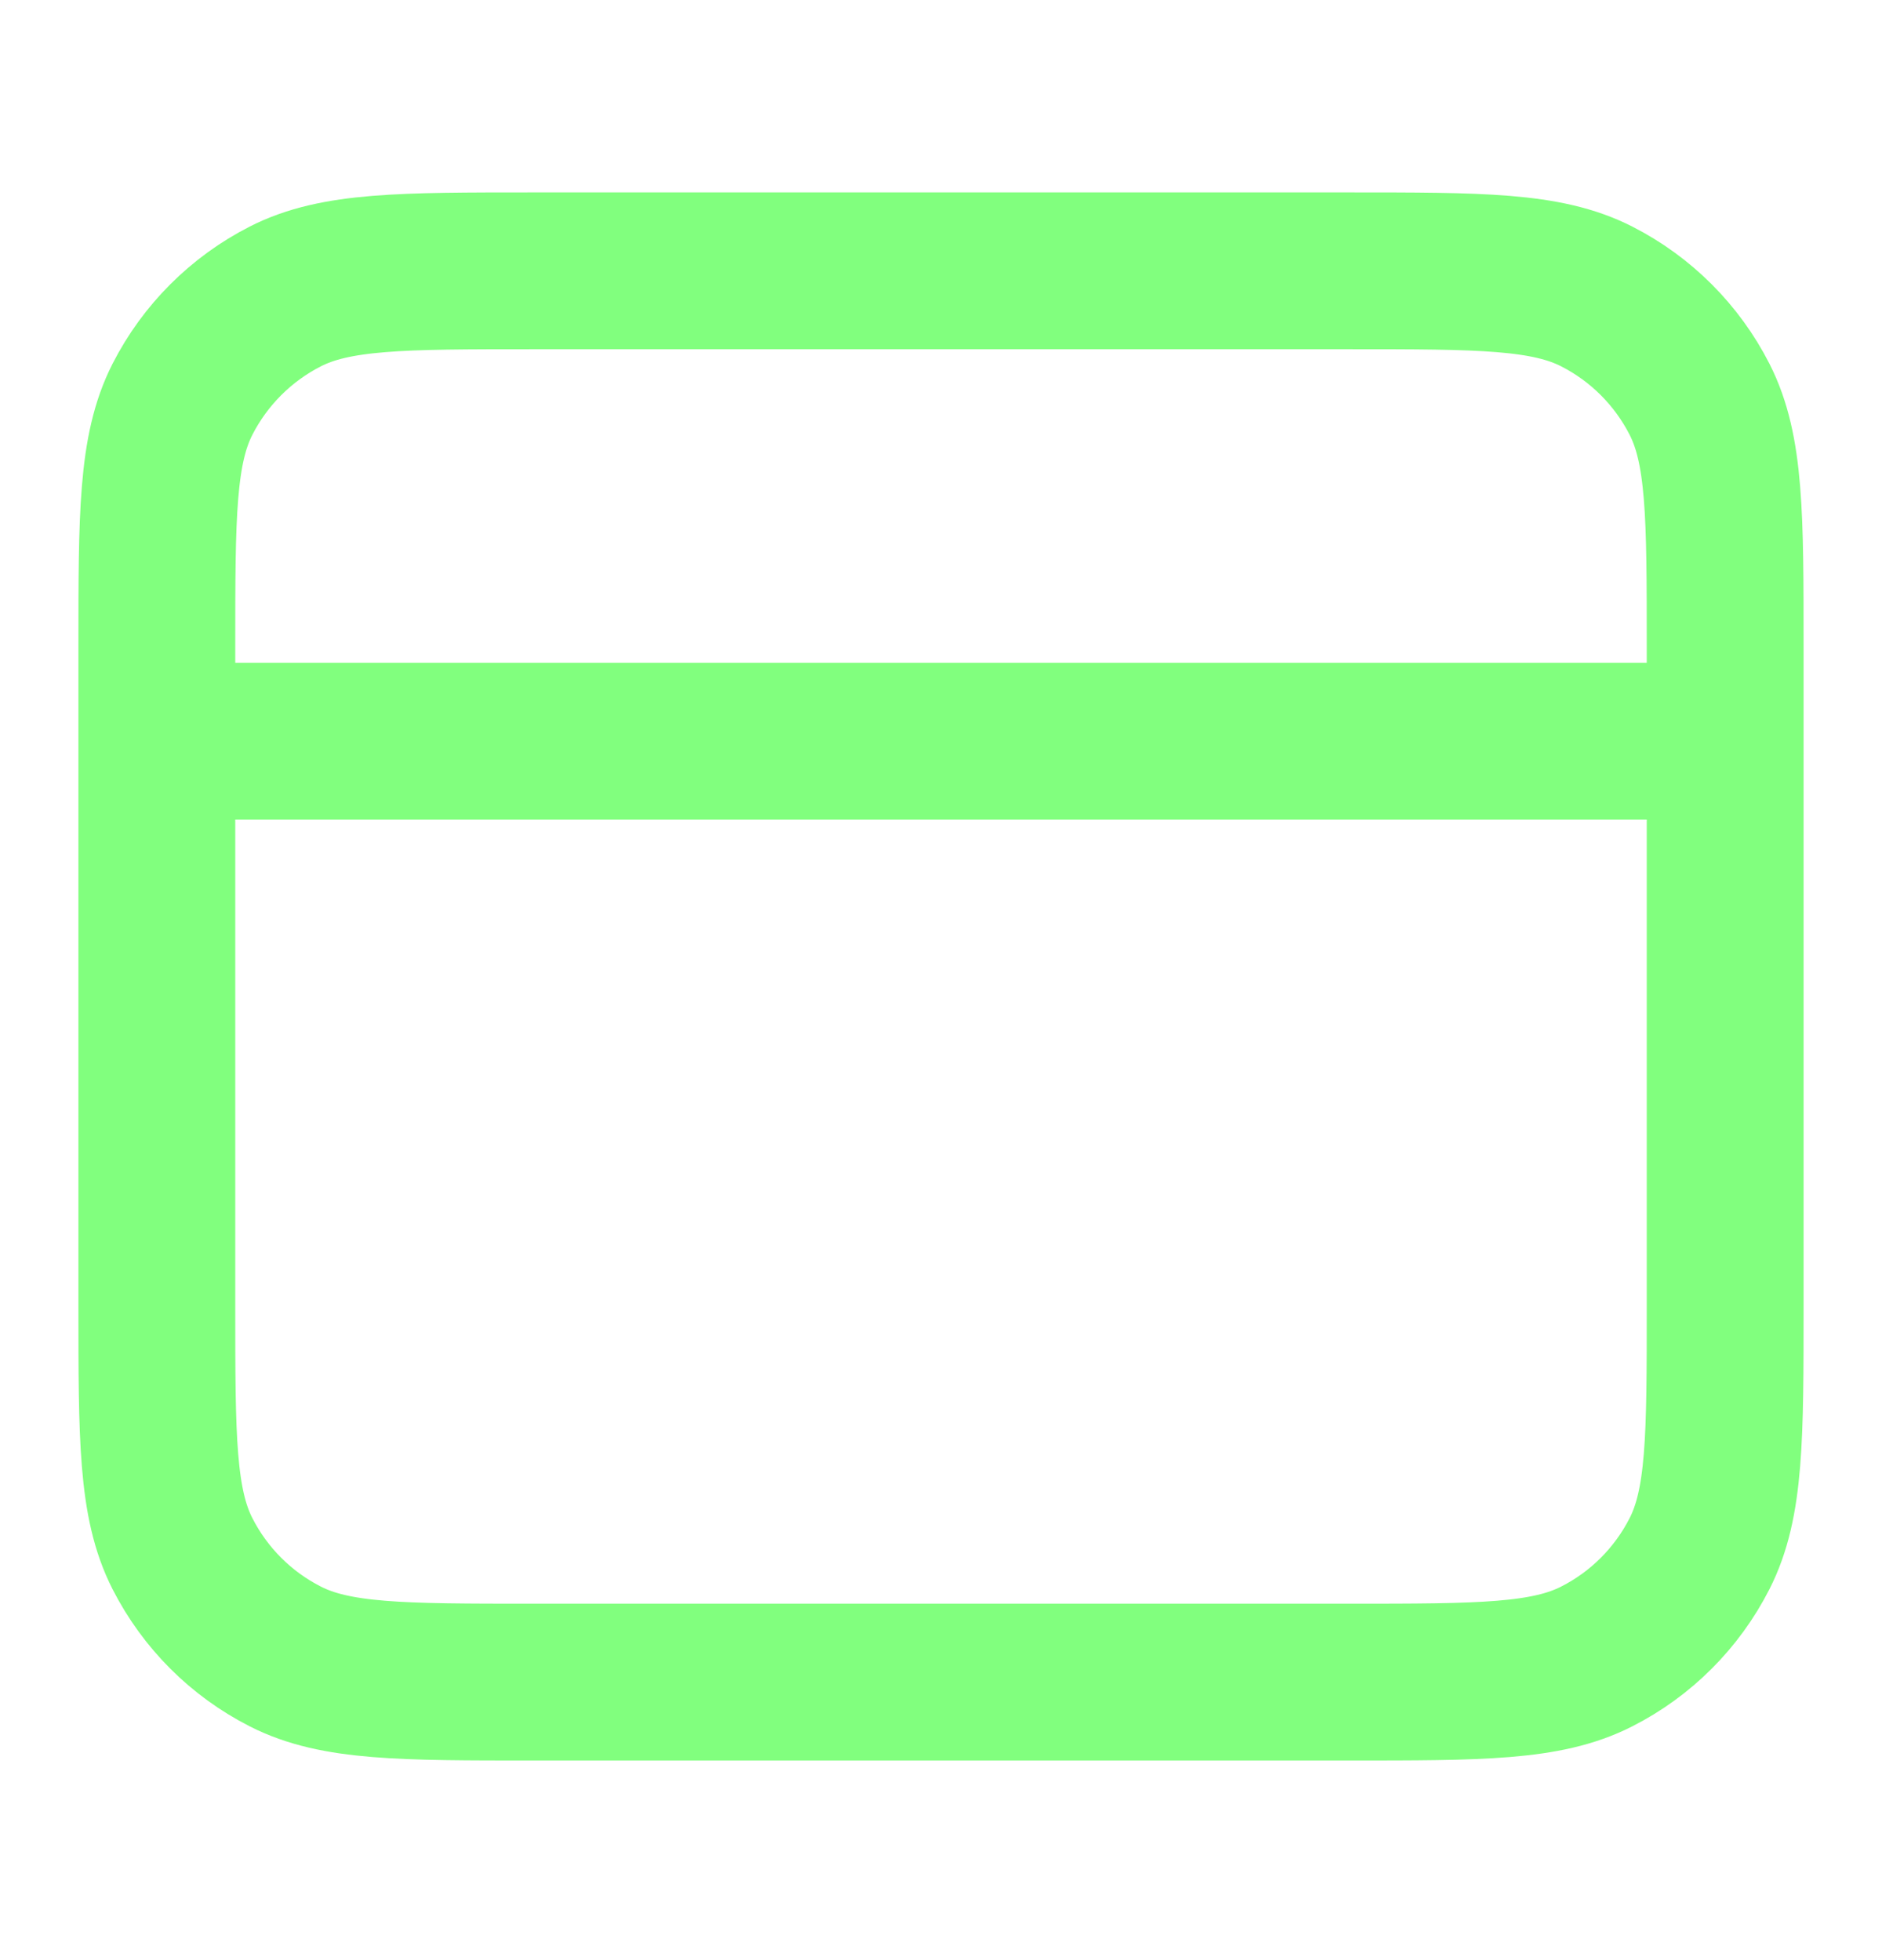 <svg width="24" height="25" viewBox="0 0 24 25" fill="none" xmlns="http://www.w3.org/2000/svg">
<path d="M22 9.454H2M2 8.254V16.654C2 18.334 2 19.174 2.327 19.816C2.615 20.381 3.074 20.84 3.638 21.127C4.28 21.454 5.12 21.454 6.8 21.454H17.2C18.88 21.454 19.72 21.454 20.362 21.127C20.927 20.84 21.385 20.381 21.673 19.816C22 19.174 22 18.334 22 16.654V8.254C22 6.574 22 5.734 21.673 5.092C21.385 4.528 20.927 4.069 20.362 3.781C19.72 3.454 18.88 3.454 17.2 3.454H6.8C5.12 3.454 4.28 3.454 3.638 3.781C3.074 4.069 2.615 4.528 2.327 5.092C2 5.734 2 6.574 2 8.254Z" stroke="#81FF7E" stroke-width="2" stroke-linecap="round" stroke-linejoin="round"/>
</svg>
